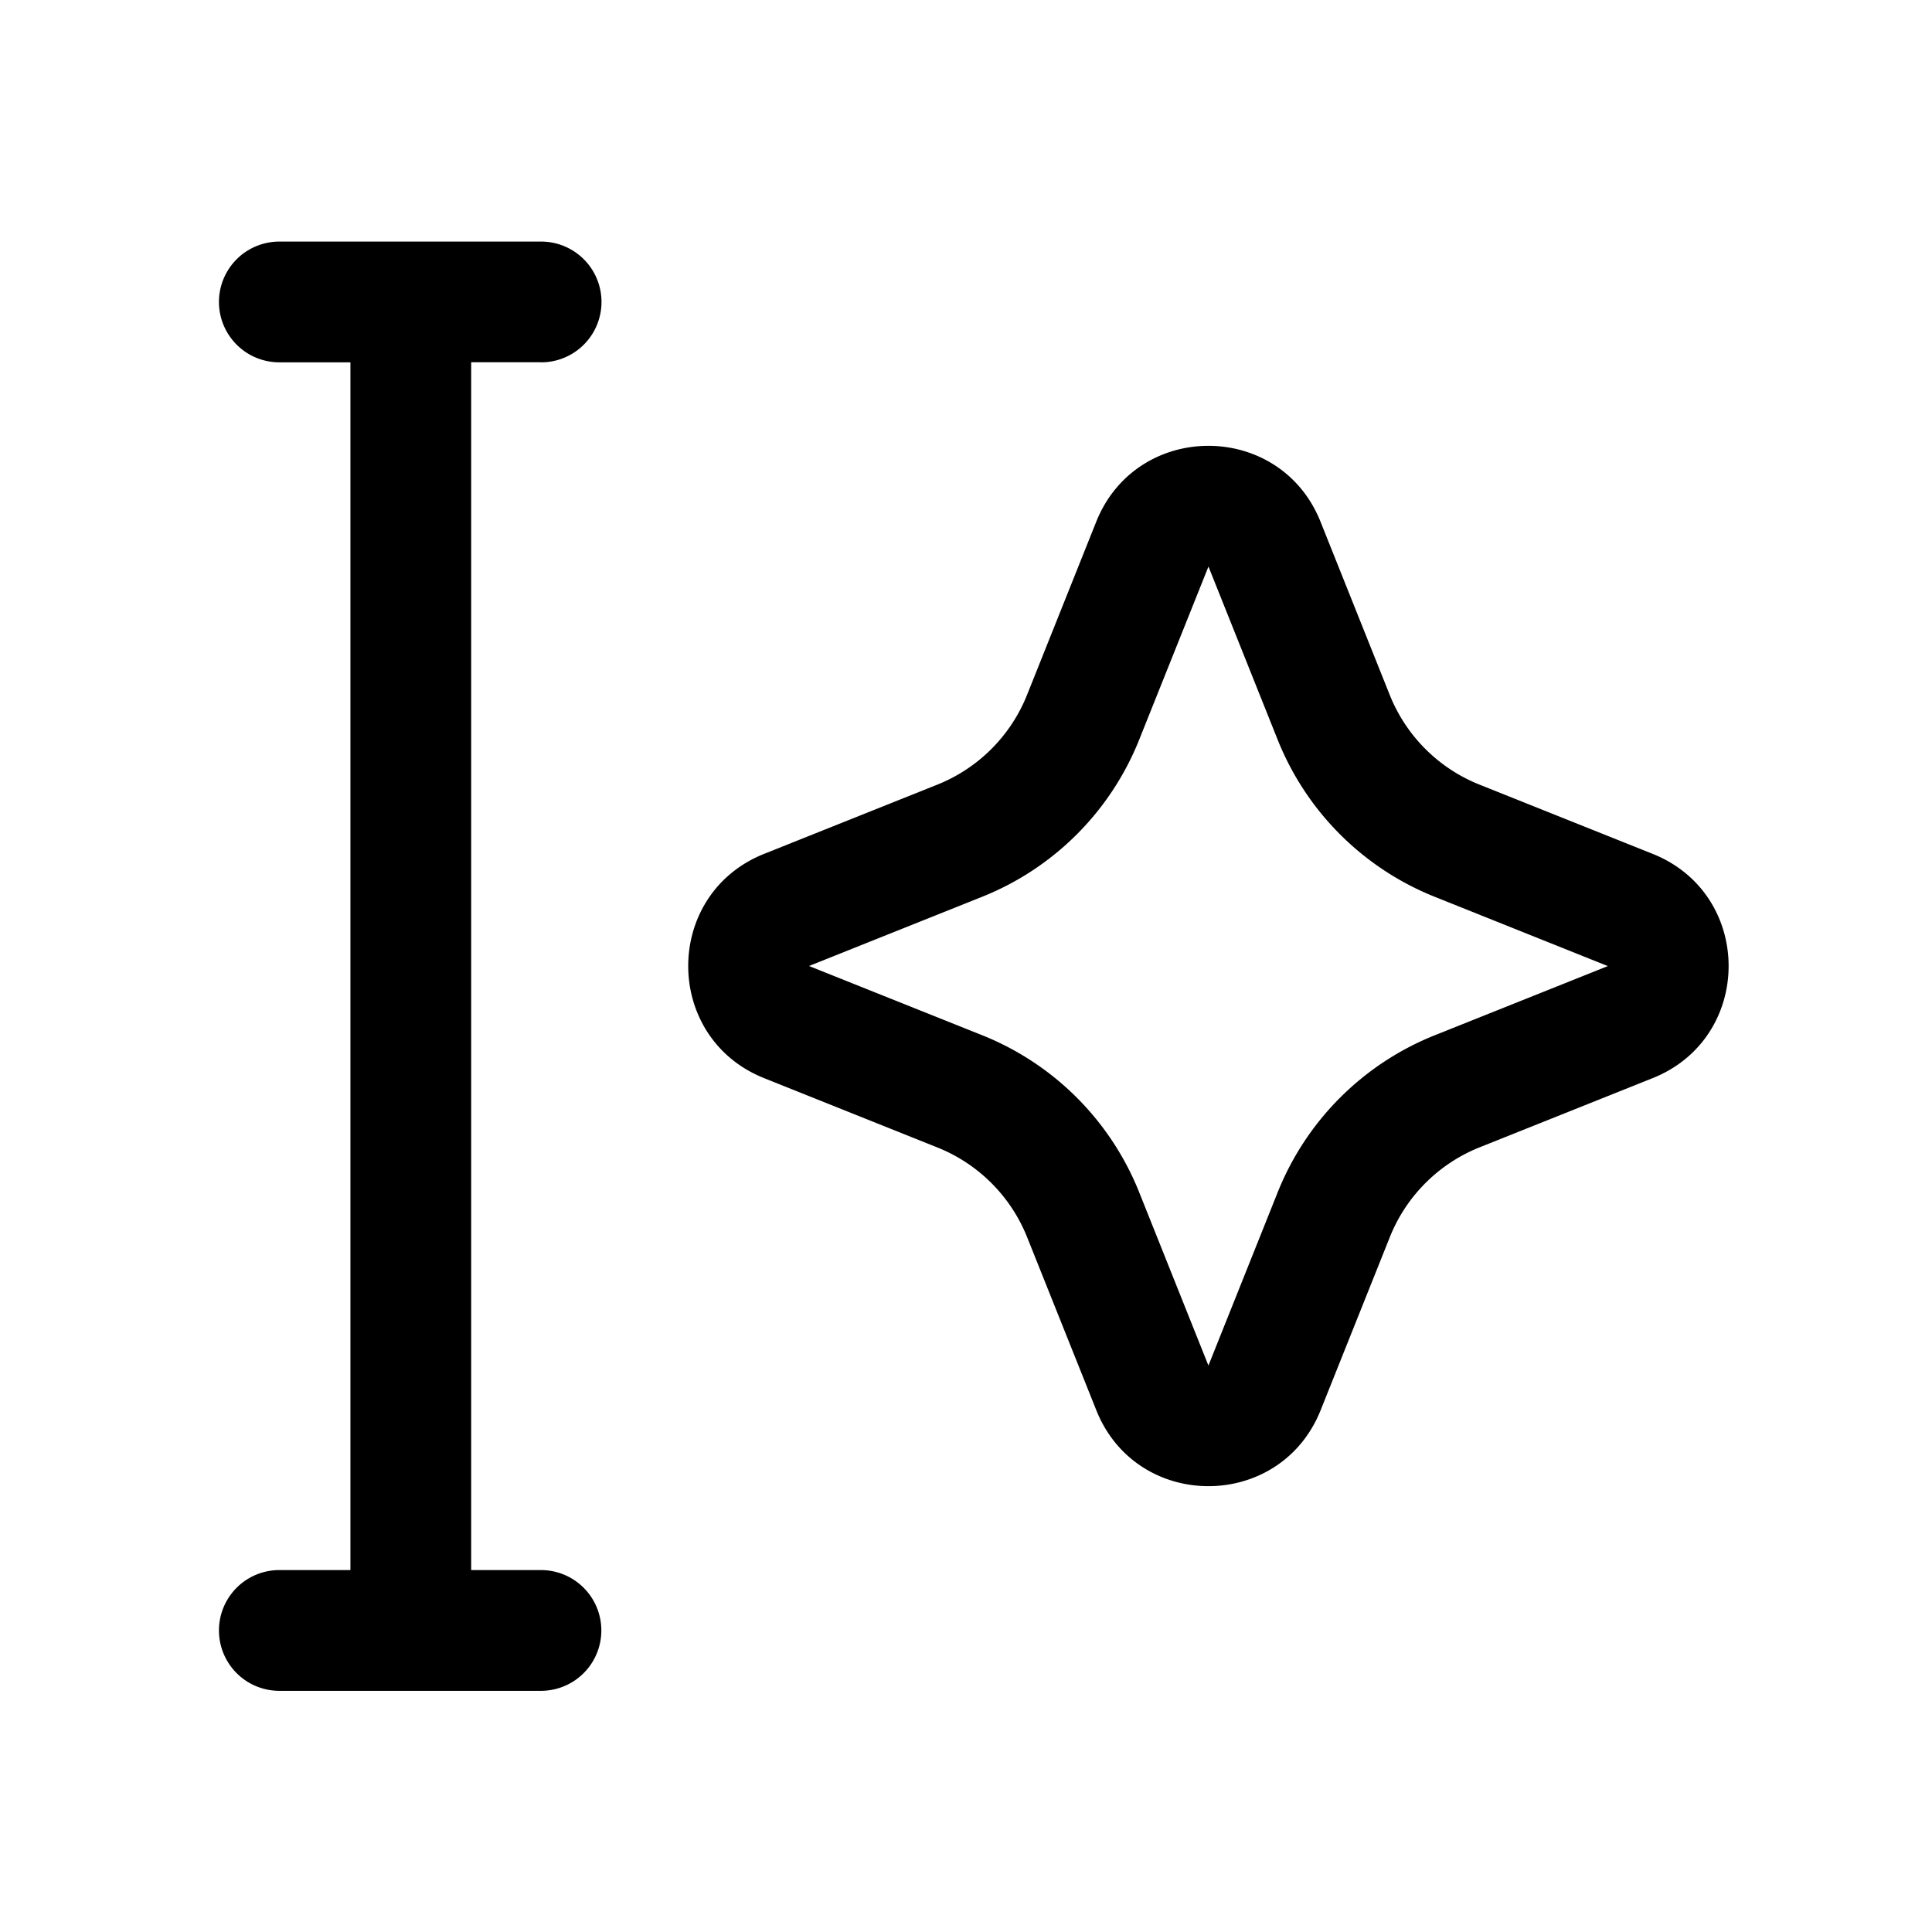 <svg xmlns="http://www.w3.org/2000/svg" width="24" height="24" fill="currentColor" viewBox="0 0 24 24">
  <path fill="#000" fill-rule="evenodd" d="M6.722 4.501a.75.75 0 0 0 0-1.5H3.47a.75.75 0 1 0 0 1.5h.883v15.003H3.47a.75.75 0 0 0 0 1.5h3.25a.75.75 0 0 0 0-1.5h-.867V4.5h.868Zm8.29 12.461.86-2.151a3.5 3.5 0 0 1 1.95-1.95l2.151-.86-2.151-.861a3.5 3.5 0 0 1-1.95-1.95l-.86-2.152-.861 2.152a3.5 3.5 0 0 1-1.95 1.95L10.05 12l2.151.86a3.5 3.5 0 0 1 1.95 1.95l.86 2.152Zm2.253-1.594-.86 2.151c-.504 1.257-2.283 1.257-2.786 0l-.86-2.151a2 2 0 0 0-1.115-1.114l-2.152-.861c-1.257-.503-1.257-2.283 0-2.786l2.152-.86a2 2 0 0 0 1.114-1.114l.86-2.152c.504-1.257 2.283-1.257 2.786 0l.86 2.152a2 2 0 0 0 1.115 1.114l2.151.86c1.258.503 1.258 2.283 0 2.786l-2.151.86a2 2 0 0 0-1.114 1.115Z" clip-rule="evenodd"/>
</svg>
